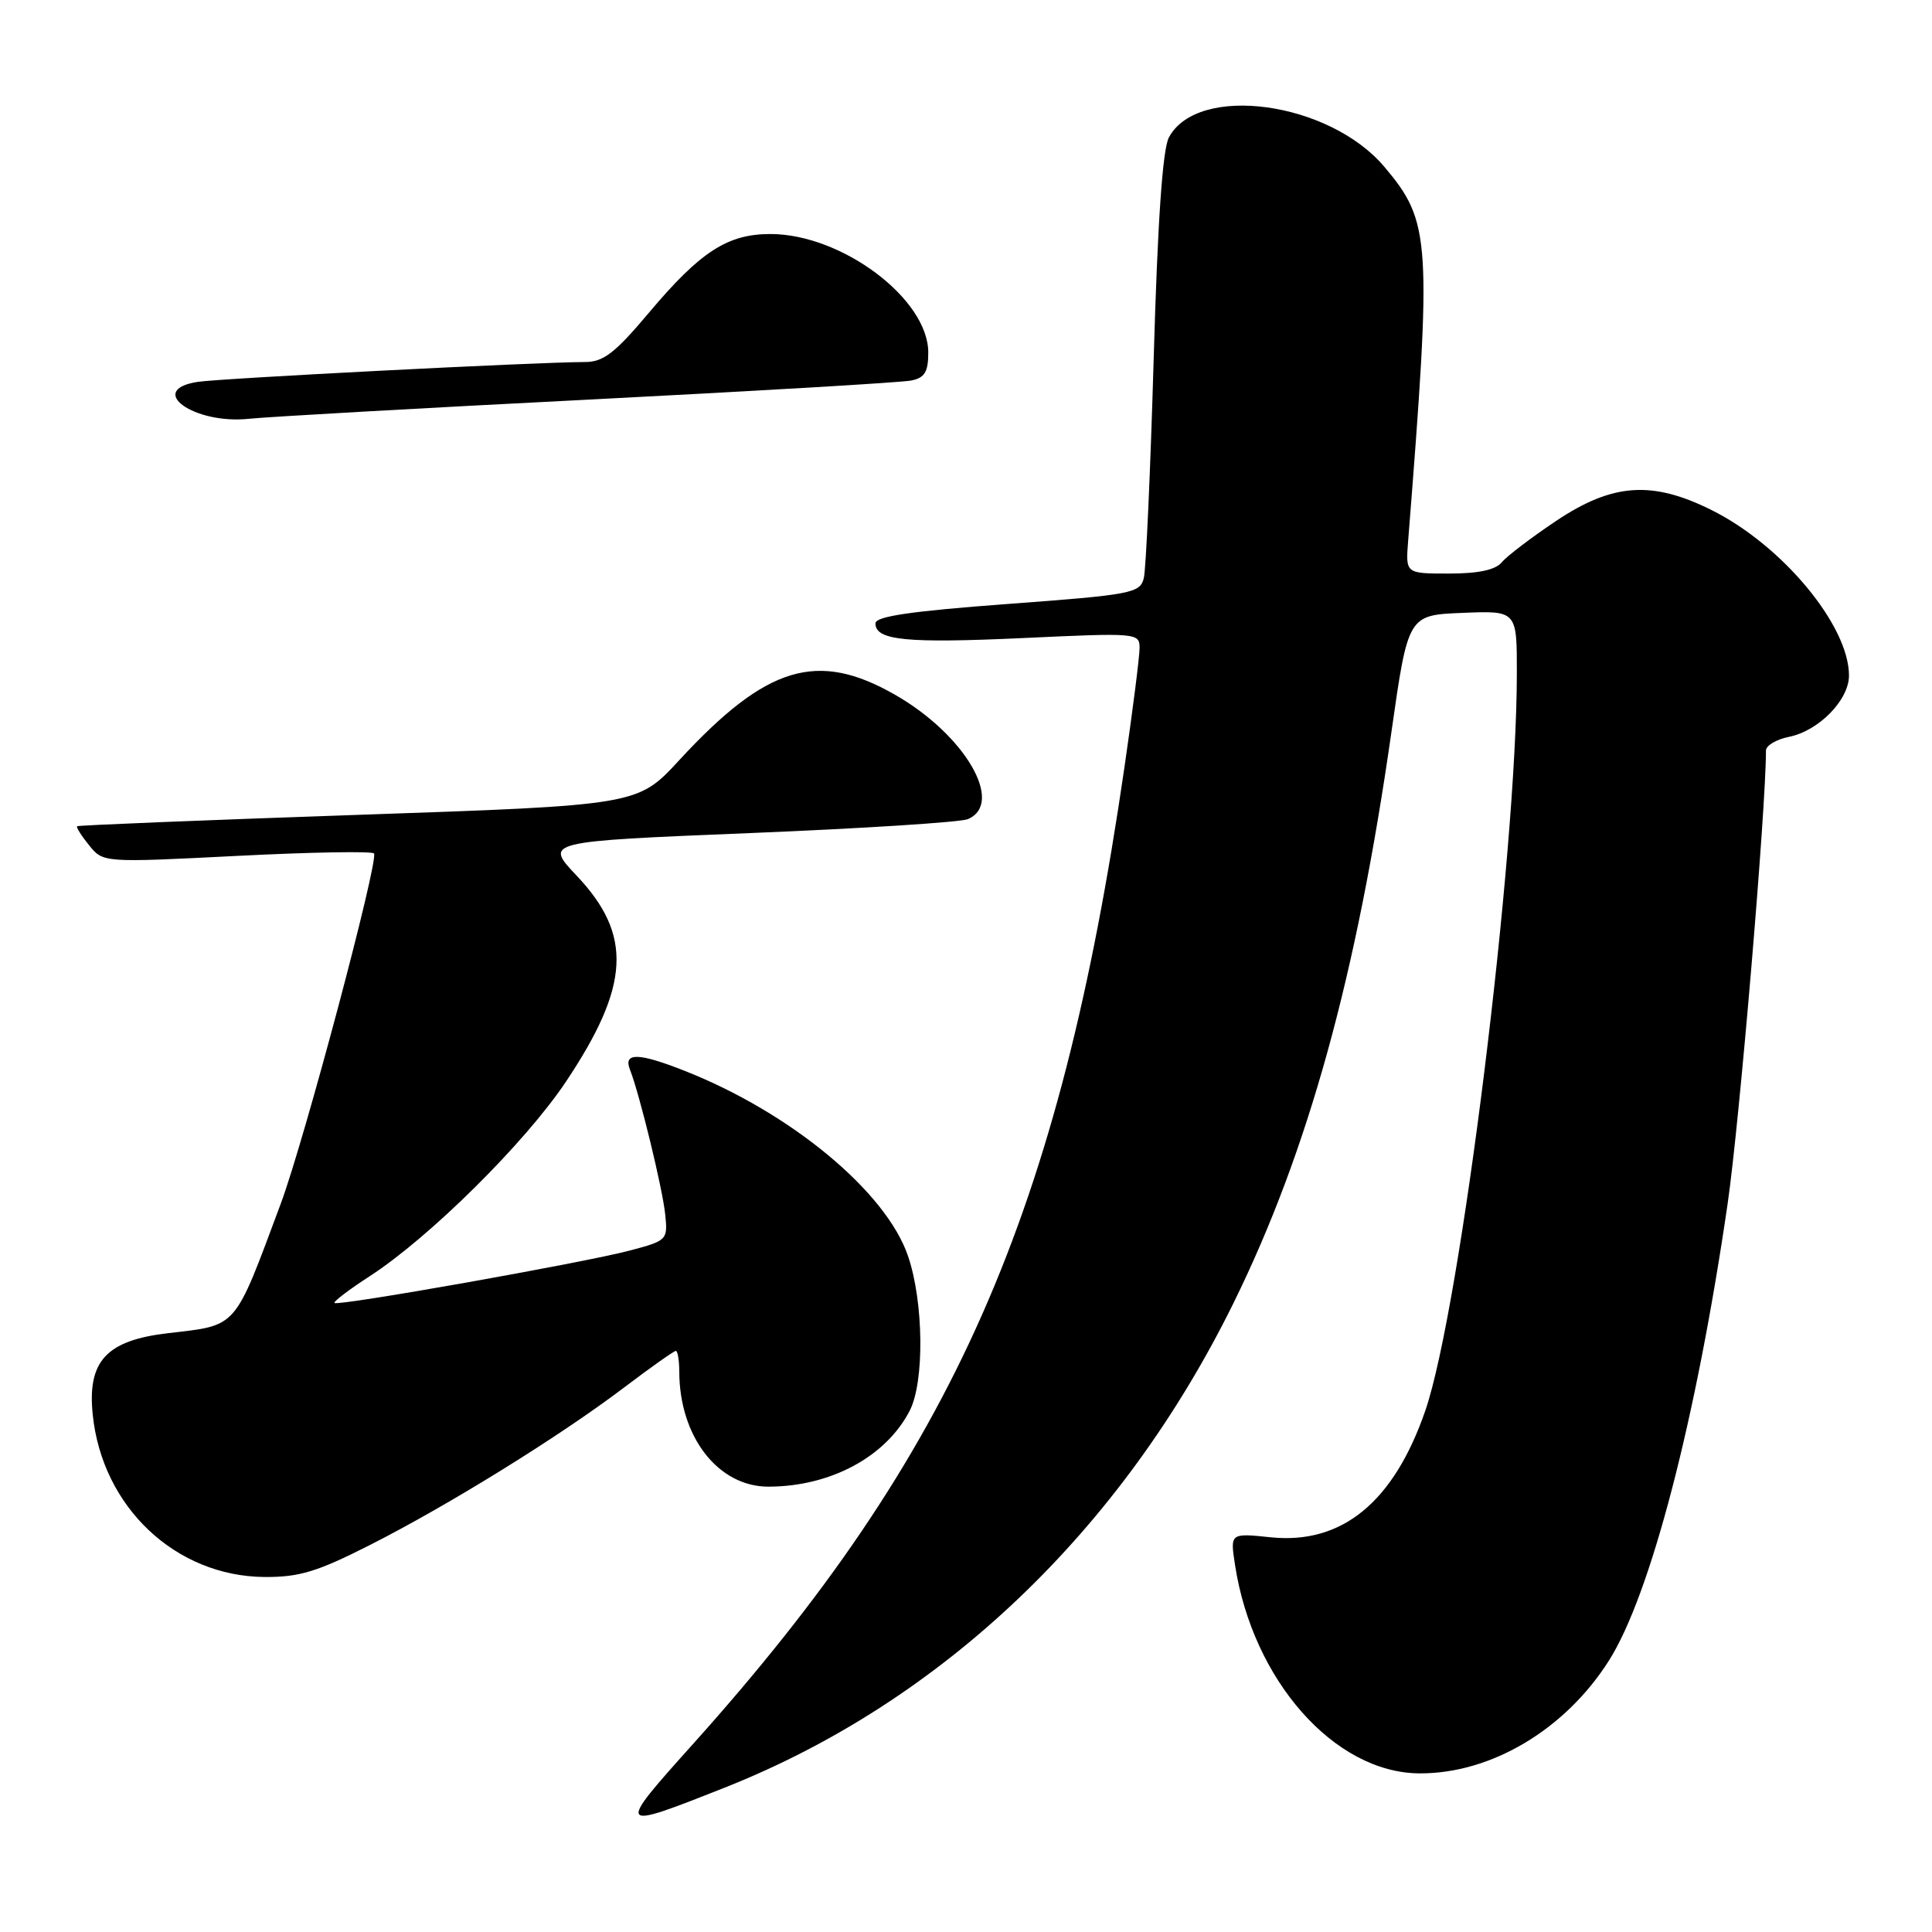 <?xml version="1.0" encoding="UTF-8" standalone="no"?>
<!DOCTYPE svg PUBLIC "-//W3C//DTD SVG 1.1//EN" "http://www.w3.org/Graphics/SVG/1.1/DTD/svg11.dtd" >
<svg xmlns="http://www.w3.org/2000/svg" xmlns:xlink="http://www.w3.org/1999/xlink" version="1.1" viewBox="0 0 256 256">
 <g >
 <path fill="currentColor"
d=" M 96.00 236.88 C 124.81 225.48 148.61 202.81 163.46 172.63 C 173.33 152.56 179.77 129.27 184.37 97.00 C 186.58 81.50 186.58 81.50 193.79 81.21 C 201.00 80.91 201.00 80.91 200.99 89.21 C 200.98 113.41 193.54 173.31 188.86 186.92 C 184.68 199.04 177.82 204.67 168.39 203.70 C 163.00 203.14 163.00 203.14 163.64 207.32 C 165.98 222.65 176.82 234.91 188.07 234.98 C 197.56 235.04 207.39 229.19 213.19 220.04 C 218.71 211.33 224.77 188.02 228.92 159.50 C 230.49 148.74 234.00 107.20 234.00 99.45 C 234.00 98.79 235.36 97.98 237.03 97.64 C 240.99 96.85 245.00 92.76 245.00 89.51 C 245.00 82.89 236.17 72.26 226.80 67.59 C 218.92 63.66 213.69 64.02 206.23 69.00 C 202.94 71.20 199.68 73.68 199.00 74.50 C 198.16 75.52 195.89 76.00 192.00 76.00 C 186.25 76.00 186.25 76.00 186.58 71.75 C 189.75 31.74 189.60 29.41 183.44 22.11 C 176.13 13.44 158.73 11.06 154.89 18.20 C 154.05 19.75 153.39 29.35 152.87 47.50 C 152.44 62.35 151.85 75.45 151.56 76.61 C 151.06 78.60 149.97 78.81 133.52 80.03 C 120.71 80.98 116.00 81.67 116.00 82.60 C 116.00 84.86 120.09 85.26 135.68 84.54 C 150.65 83.84 151.00 83.87 151.00 85.86 C 151.00 86.98 150.10 94.10 148.99 101.70 C 140.37 160.93 126.43 192.50 91.90 231.01 C 81.57 242.52 81.61 242.58 96.00 236.88 Z  M 49.04 204.71 C 59.44 199.44 74.16 190.32 82.70 183.85 C 86.22 181.18 89.31 179.00 89.55 179.00 C 89.80 179.00 90.00 180.24 90.01 181.75 C 90.02 190.38 95.16 197.00 101.83 196.99 C 110.04 196.98 117.38 193.04 120.54 186.93 C 122.51 183.11 122.40 172.53 120.32 166.44 C 117.42 157.91 104.79 147.44 90.72 141.89 C 84.59 139.47 82.56 139.43 83.48 141.75 C 84.74 144.95 87.80 157.49 88.15 160.96 C 88.49 164.29 88.38 164.40 83.50 165.69 C 77.47 167.30 44.77 173.10 44.32 172.65 C 44.15 172.48 46.24 170.88 48.98 169.11 C 56.92 163.96 69.56 151.44 74.97 143.36 C 83.49 130.61 83.85 123.89 76.41 116.03 C 72.12 111.50 72.12 111.50 99.31 110.39 C 114.27 109.78 127.29 108.95 128.25 108.54 C 133.16 106.43 127.84 97.34 118.60 92.06 C 108.29 86.16 101.56 88.20 90.00 100.73 C 84.50 106.70 84.50 106.70 47.50 107.97 C 27.15 108.67 10.38 109.35 10.22 109.48 C 10.07 109.61 10.79 110.75 11.81 112.01 C 13.67 114.31 13.67 114.31 31.43 113.41 C 41.20 112.91 49.36 112.77 49.56 113.09 C 50.18 114.10 40.33 151.09 37.20 159.50 C 30.94 176.29 31.58 175.56 22.21 176.66 C 14.08 177.62 11.55 180.37 12.29 187.47 C 13.55 199.70 23.26 208.86 35.04 208.96 C 39.65 208.99 42.03 208.27 49.04 204.71 Z  M 78.00 52.95 C 100.28 51.81 119.51 50.68 120.75 50.42 C 122.53 50.06 123.00 49.28 123.00 46.71 C 123.00 39.62 111.58 31.03 102.12 31.01 C 96.41 31.00 92.82 33.32 86.00 41.42 C 81.48 46.79 79.96 47.97 77.50 47.97 C 70.92 47.99 29.29 50.13 26.19 50.60 C 19.29 51.67 25.71 56.27 33.00 55.49 C 35.48 55.23 55.73 54.08 78.00 52.95 Z "/>
</g>
</svg>